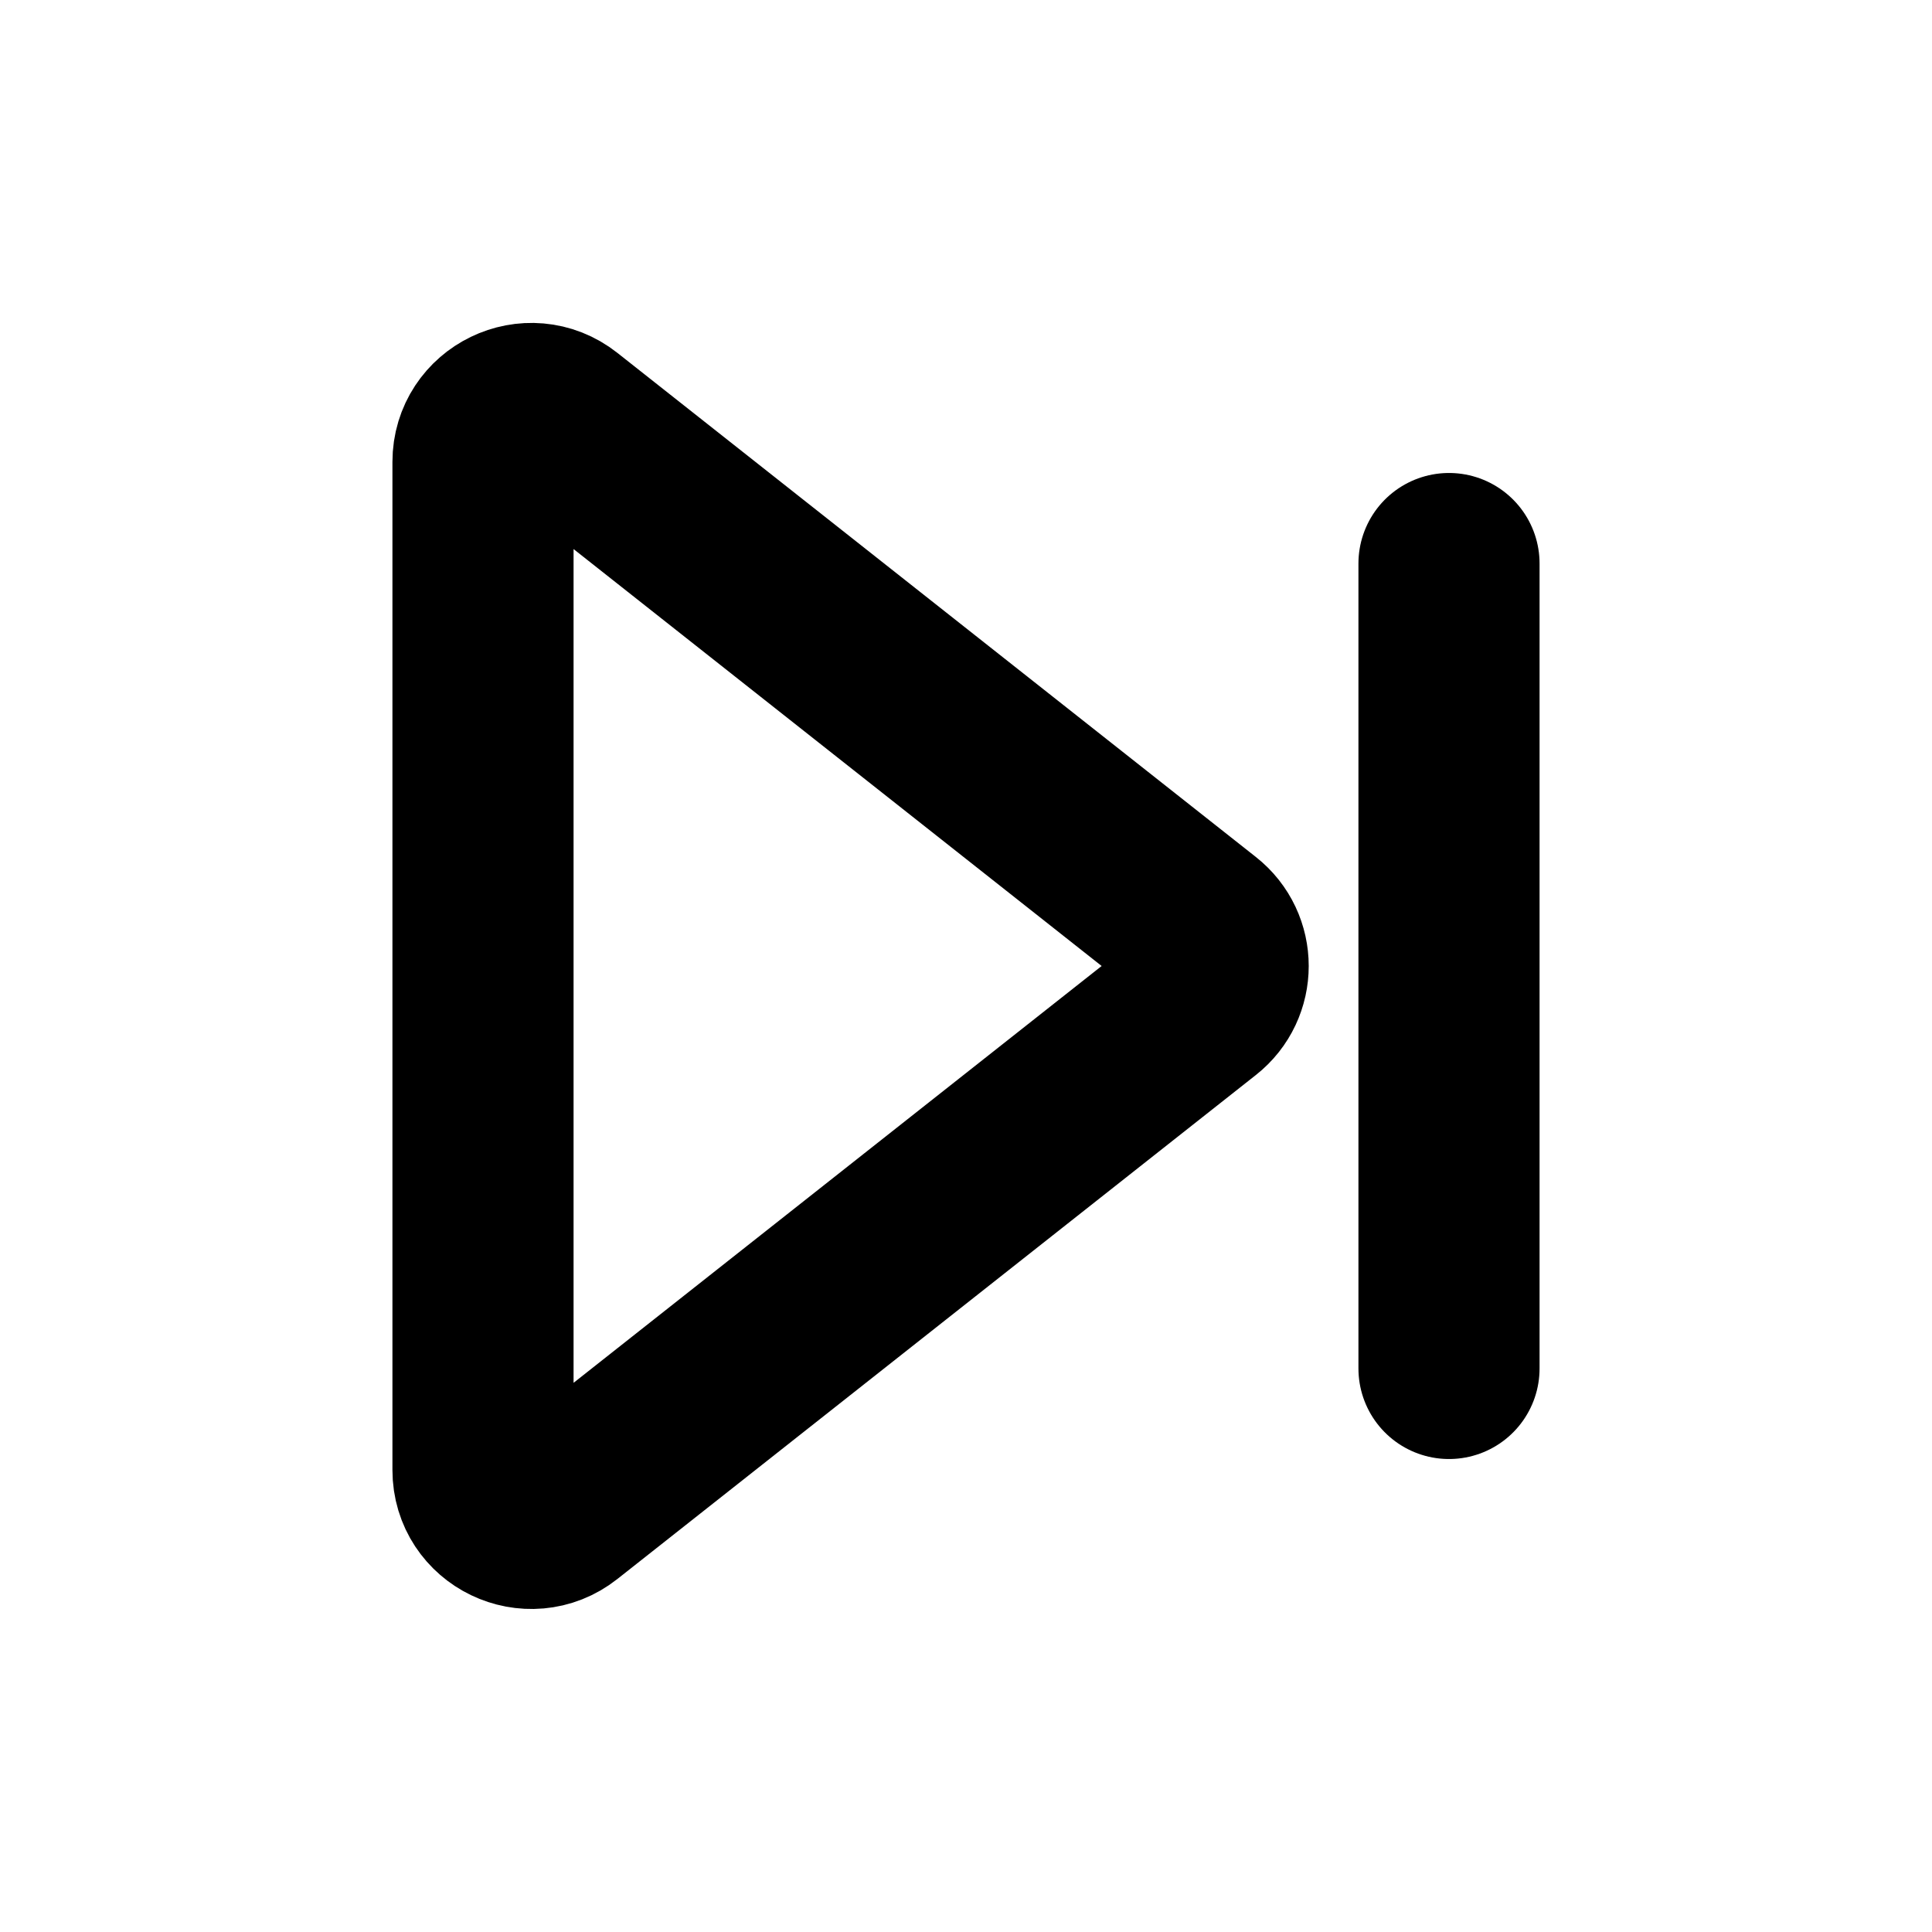 <svg width="16" height="16" viewBox="0 0 16 16" fill="none" xmlns="http://www.w3.org/2000/svg">
<path d="M12 4.667V11.333" stroke="black" stroke-width="1.5" stroke-linecap="round" stroke-linejoin="round"/>
<path d="M4.648 3.511C4.386 3.304 4 3.491 4 3.825V12.175C4 12.509 4.386 12.695 4.648 12.488L9.936 8.314C10.139 8.154 10.139 7.846 9.936 7.686L4.648 3.511Z" stroke="black" stroke-width="1.5" stroke-linecap="round" stroke-linejoin="round"/>
</svg>
